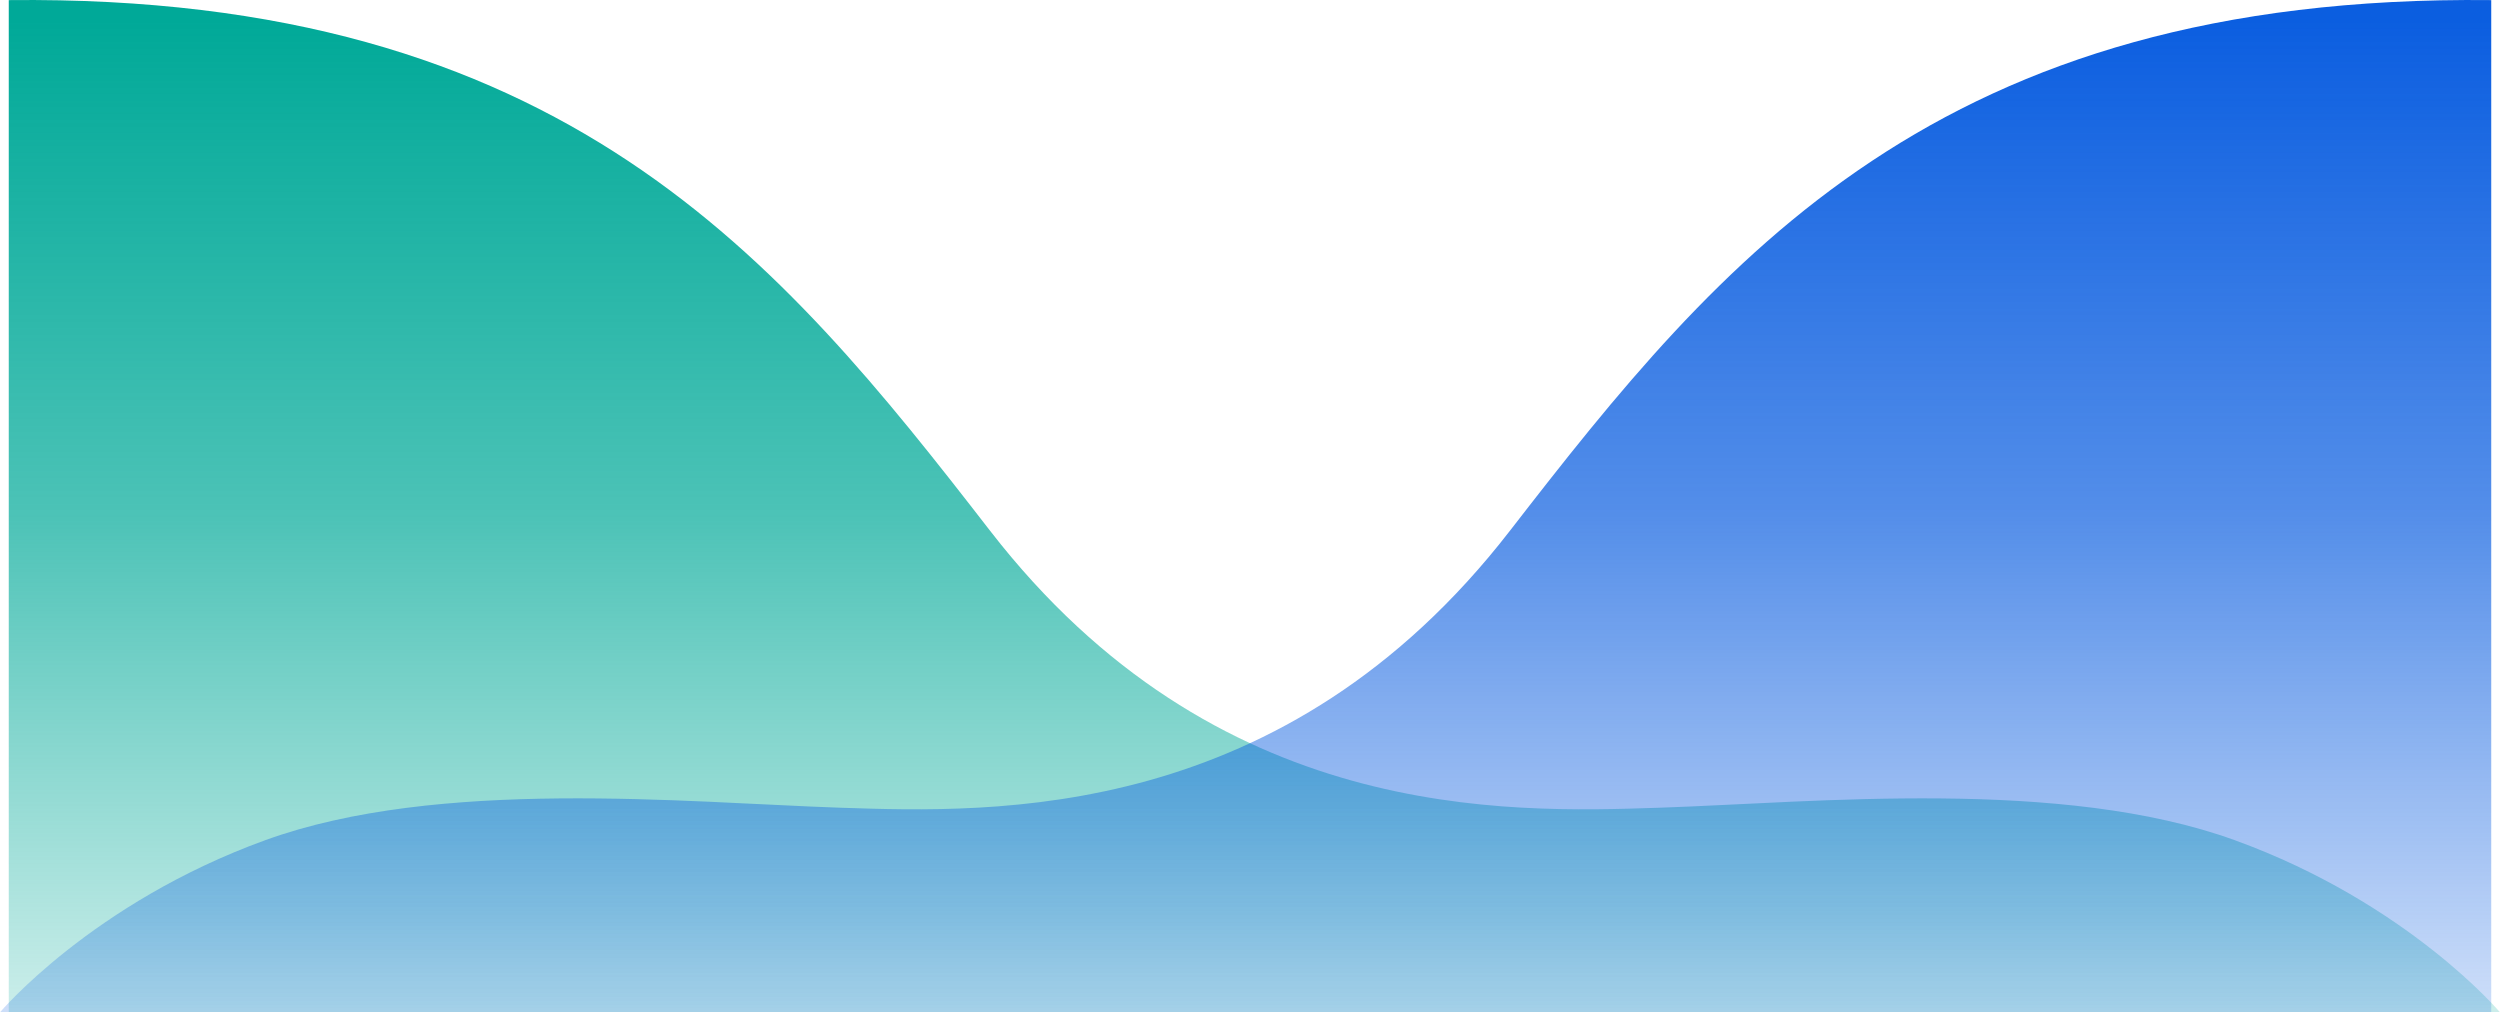 <svg xmlns="http://www.w3.org/2000/svg" xmlns:xlink="http://www.w3.org/1999/xlink" viewBox="0 0 1440.65 583.36"><defs><style>.cls-1{fill:url(#linear-gradient);}.cls-2{fill:url(#linear-gradient-2);}</style><linearGradient id="linear-gradient" x1="-5033.64" y1="677.54" x2="-5033.64" y2="676.69" gradientTransform="matrix(-1929.92, 0, 0, 680.02, -9713816.87, -460157.08)" gradientUnits="userSpaceOnUse"><stop offset="0" stop-color="#00a998" stop-opacity="0.2"/><stop offset="0.5" stop-color="#00a998" stop-opacity="0.7"/><stop offset="1" stop-color="#00a998"/></linearGradient><linearGradient id="linear-gradient-2" x1="-5035.15" y1="677.54" x2="-5035.15" y2="676.69" gradientTransform="translate(9718163.67 -460157.08) scale(1929.92 680.02)" gradientUnits="userSpaceOnUse"><stop offset="0" stop-color="#0b5ee0" stop-opacity="0.2"/><stop offset="0.5" stop-color="#0b5ee0" stop-opacity="0.7"/><stop offset="1" stop-color="#0b5ee0"/></linearGradient></defs><g id="Layer_2" data-name="Layer 2"><g id="Layer_1-2" data-name="Layer 1"><path id="Path_37" data-name="Path 37" class="cls-1" d="M5.05,583.36h1435.6s-53.13-63-152.81-99.18-241.66-21.78-331.27-18.73-256,8.34-386.09-159.67C448.9,148.75,324.5-3.37,5.05.06"/><path id="Path_37-2" data-name="Path 37" class="cls-2" d="M1435.6,583.36H0s53.13-63,152.81-99.18,241.66-21.78,331.27-18.73,256,8.34,386.09-159.67c121.58-157,246-309.15,565.43-305.72"/></g></g></svg>